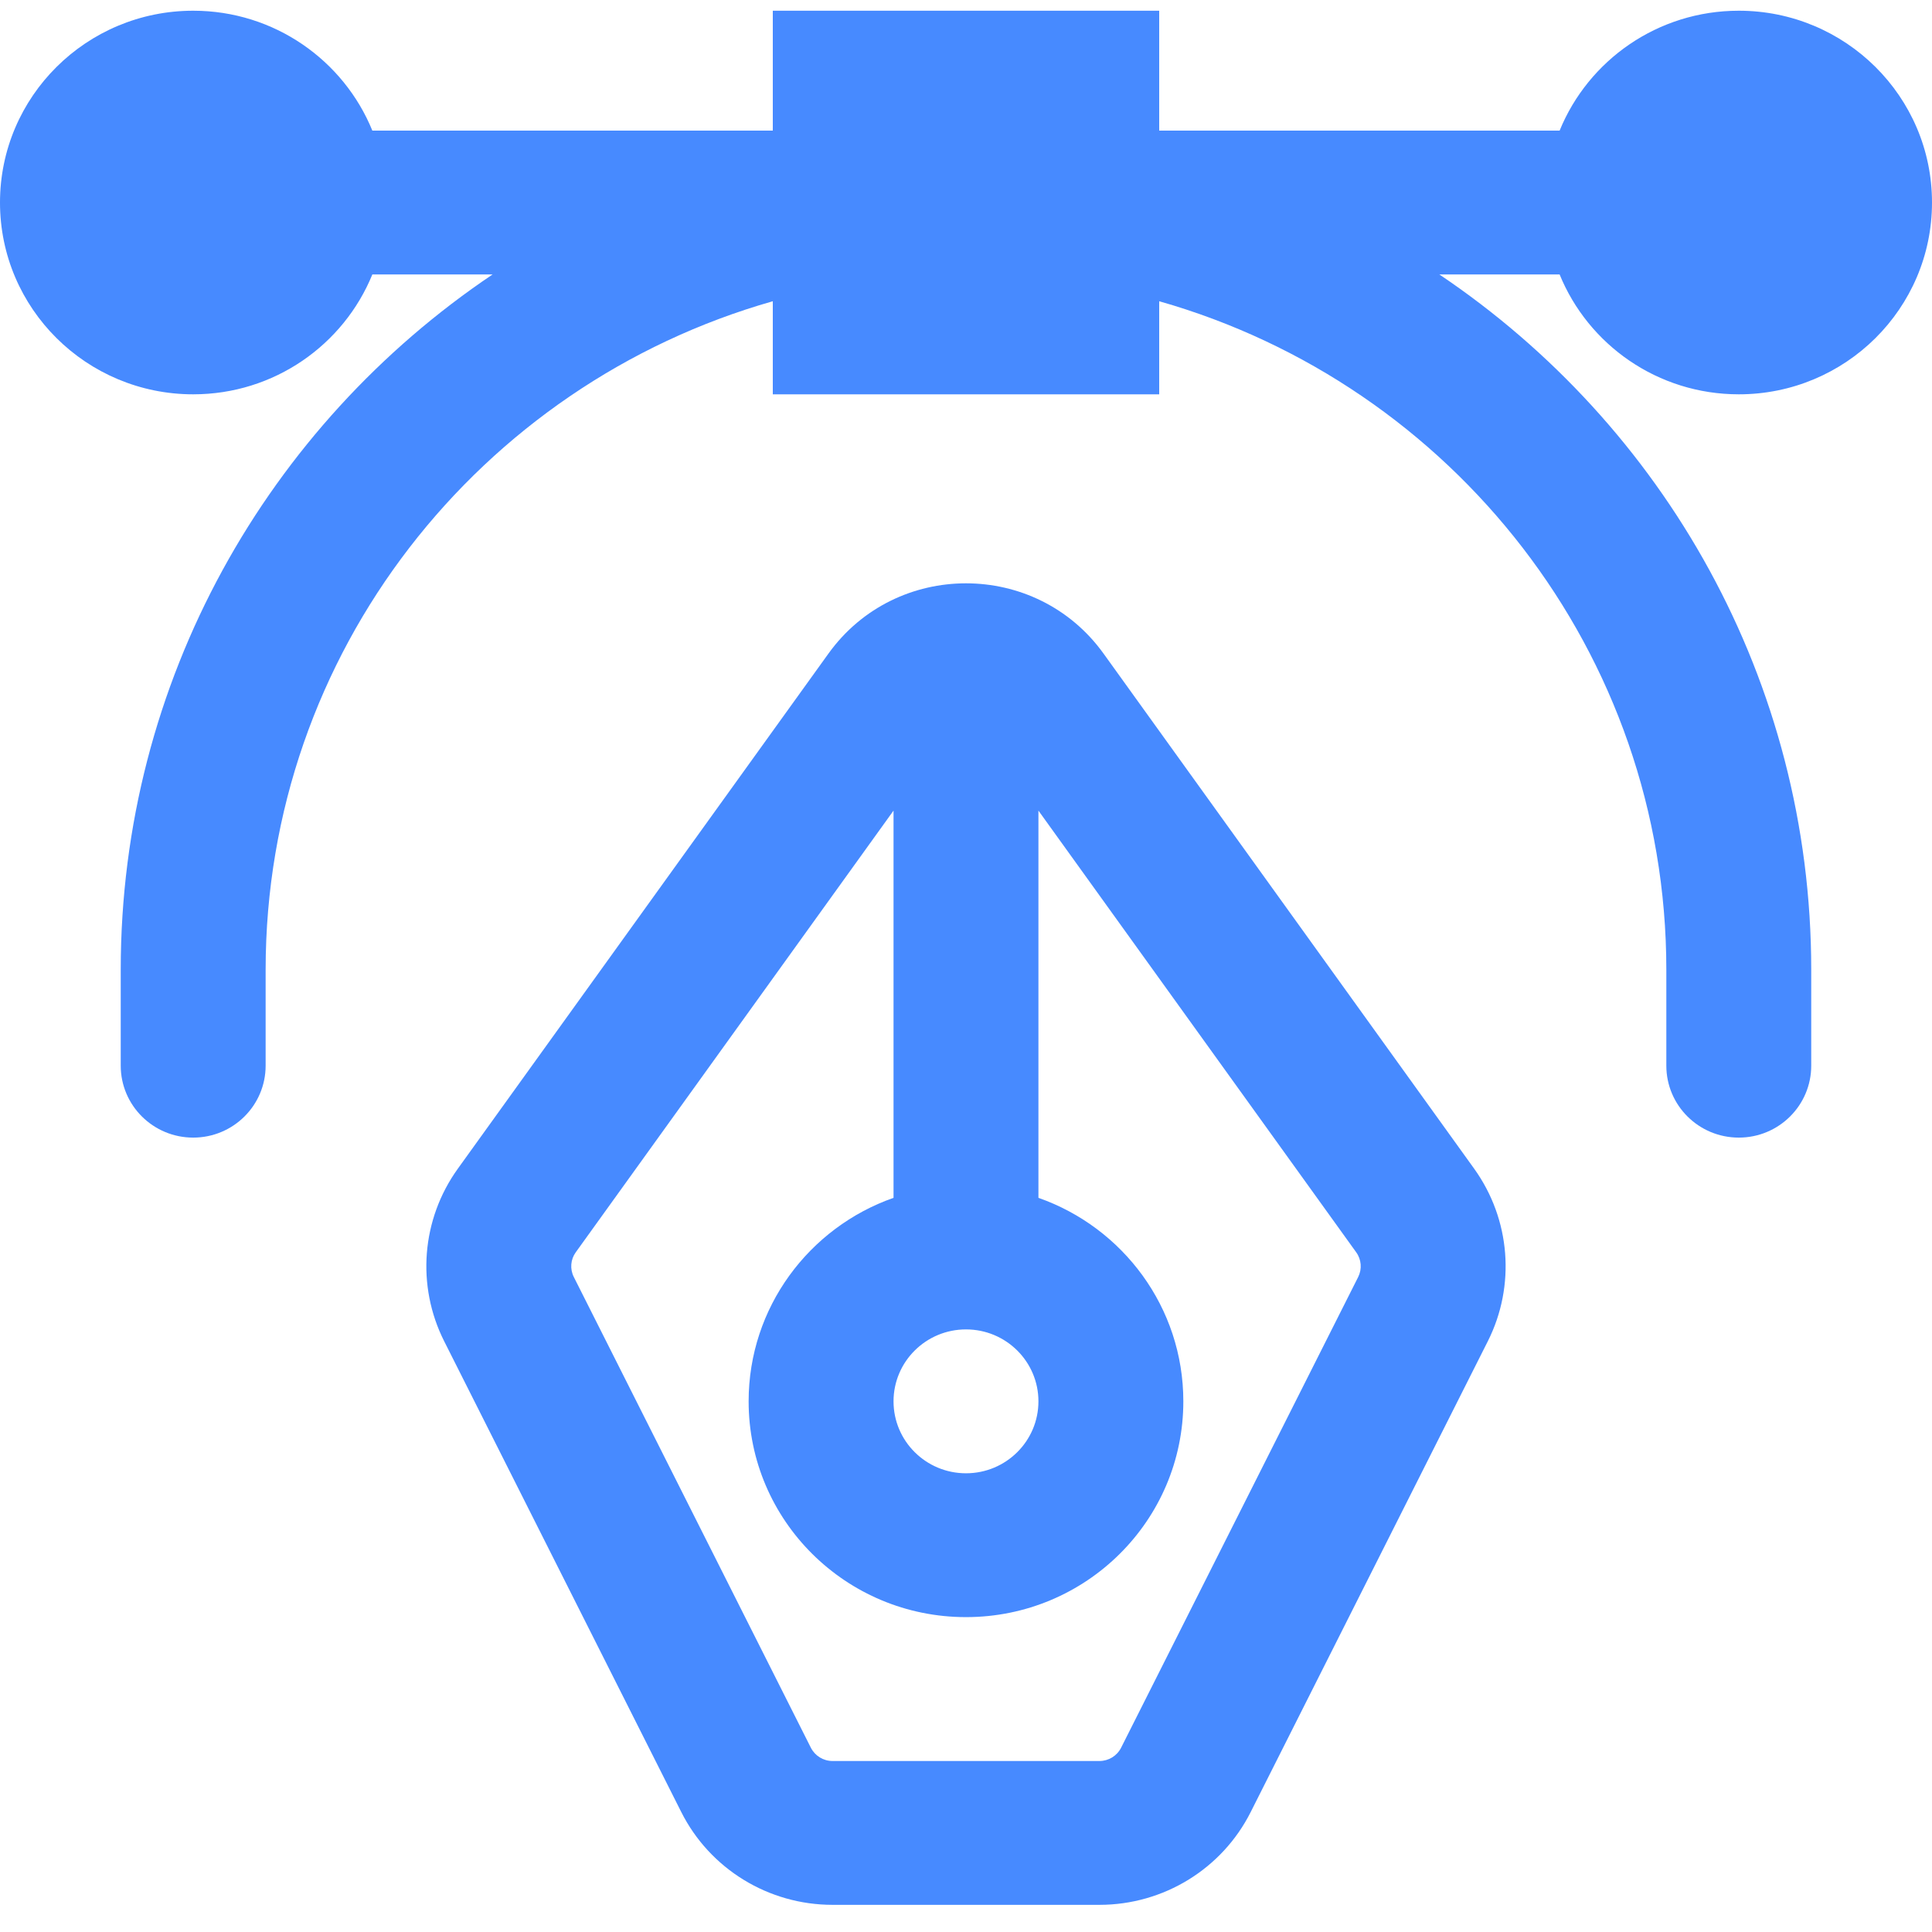 <svg width="51" height="51" viewBox="0 0 51 51" fill="none" xmlns="http://www.w3.org/2000/svg">
<path d="M9.829 7.245C9.072 9.101 7.24 10.409 5.1 10.409C2.283 10.409 -0 8.143 -0 5.346C-0 2.55 2.283 0.283 5.1 0.283C7.24 0.283 9.072 1.592 9.829 3.448H20.4V0.283H30.6V3.448H41.17C41.927 1.592 43.759 0.283 45.9 0.283C48.716 0.283 51 2.55 51 5.346C51 8.143 48.716 10.409 45.9 10.409C43.759 10.409 41.927 9.101 41.17 7.245H37.996C43.919 11.228 47.812 17.962 47.812 25.599V28.131C47.812 29.18 46.956 30.03 45.9 30.03C44.843 30.03 43.987 29.18 43.987 28.131V25.599C43.987 17.219 38.33 10.15 30.6 7.952V10.409H20.4V7.952C12.67 10.15 7.012 17.219 7.012 25.599V28.131C7.012 29.18 6.156 30.03 5.1 30.03C4.044 30.03 3.187 29.18 3.187 28.131V25.599C3.187 17.962 7.08 11.228 13.003 7.245H9.829Z" fill="#478AFF"/>
<path fill-rule="evenodd" clip-rule="evenodd" d="M29.131 17.253C27.351 14.78 23.648 14.78 21.869 17.253L12.086 30.85C11.125 32.186 10.986 33.939 11.726 35.407L17.984 47.834C18.74 49.335 20.285 50.283 21.976 50.283H29.024C30.714 50.283 32.259 49.335 33.015 47.834L39.274 35.407C40.013 33.939 39.874 32.186 38.914 30.85L29.131 17.253ZM27.412 31.62V21.398L35.801 33.058C35.938 33.248 35.958 33.499 35.853 33.709L29.594 46.136C29.486 46.35 29.265 46.486 29.024 46.486H21.976C21.734 46.486 21.514 46.35 21.405 46.136L15.147 33.709C15.041 33.499 15.061 33.248 15.198 33.058L23.587 21.398V31.62C21.359 32.402 19.762 34.512 19.762 36.992C19.762 40.138 22.331 42.688 25.5 42.688C28.669 42.688 31.237 40.138 31.237 36.992C31.237 34.512 29.641 32.402 27.412 31.62ZM23.587 36.992C23.587 35.943 24.444 35.093 25.5 35.093C26.556 35.093 27.412 35.943 27.412 36.992C27.412 38.041 26.556 38.891 25.5 38.891C24.444 38.891 23.587 38.041 23.587 36.992Z" fill="#478AFF"/>
</svg>
